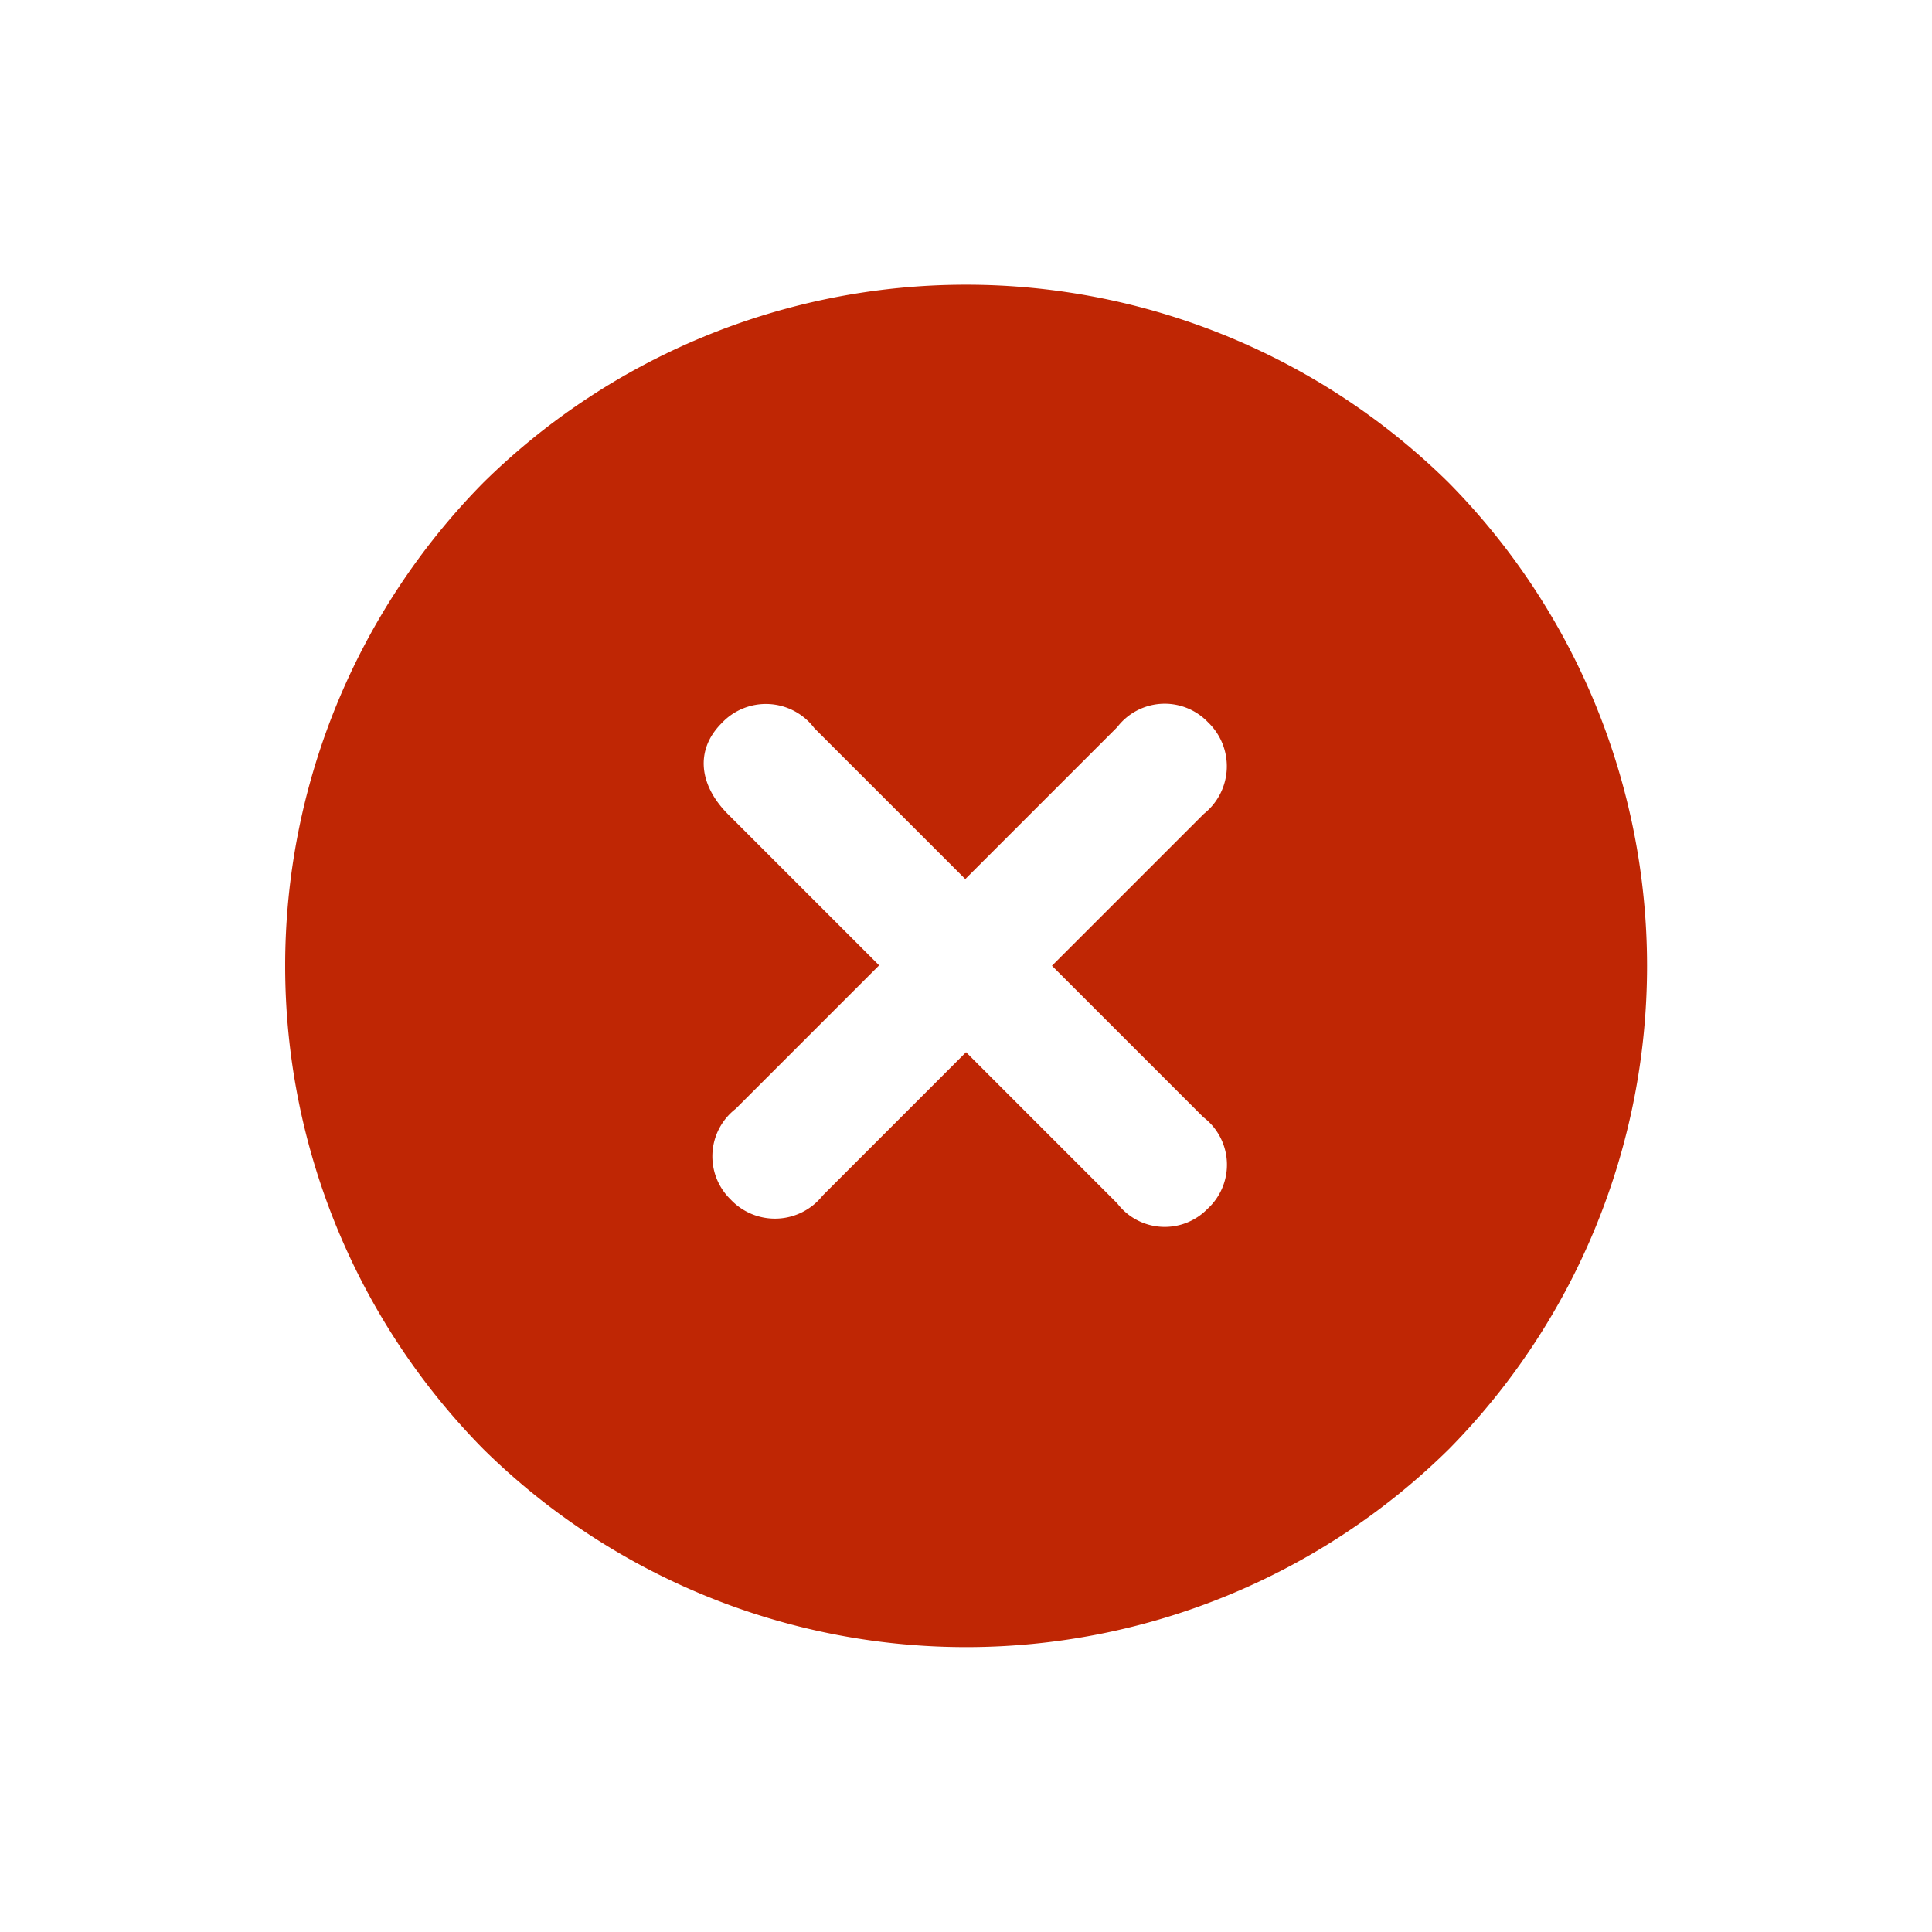 <svg xmlns="http://www.w3.org/2000/svg" width="26.779" height="26.779" viewBox="0 0 26.779 26.779"><defs><style>.a{fill:#bf2604;}</style></defs><path class="a" d="M11.123,2.8A9.53,9.53,0,0,0,20.586-6.67a9.537,9.537,0,0,0-9.473-9.463A9.528,9.528,0,0,0,1.65-6.67,9.539,9.539,0,0,0,11.123,2.8ZM11.1-2.07a.833.833,0,0,1-.84-.937V-5.82H7.3c-.566,0-.957-.3-.957-.83A.84.84,0,0,1,7.3-7.51h2.959v-2.979a.829.829,0,0,1,.84-.937.843.843,0,0,1,.859.938V-7.51h2.969a.828.828,0,0,1,.938.859.827.827,0,0,1-.937.83H11.963v2.813A.843.843,0,0,1,11.1-2.07Z" transform="translate(0.815 10.241) rotate(45)"/></svg>